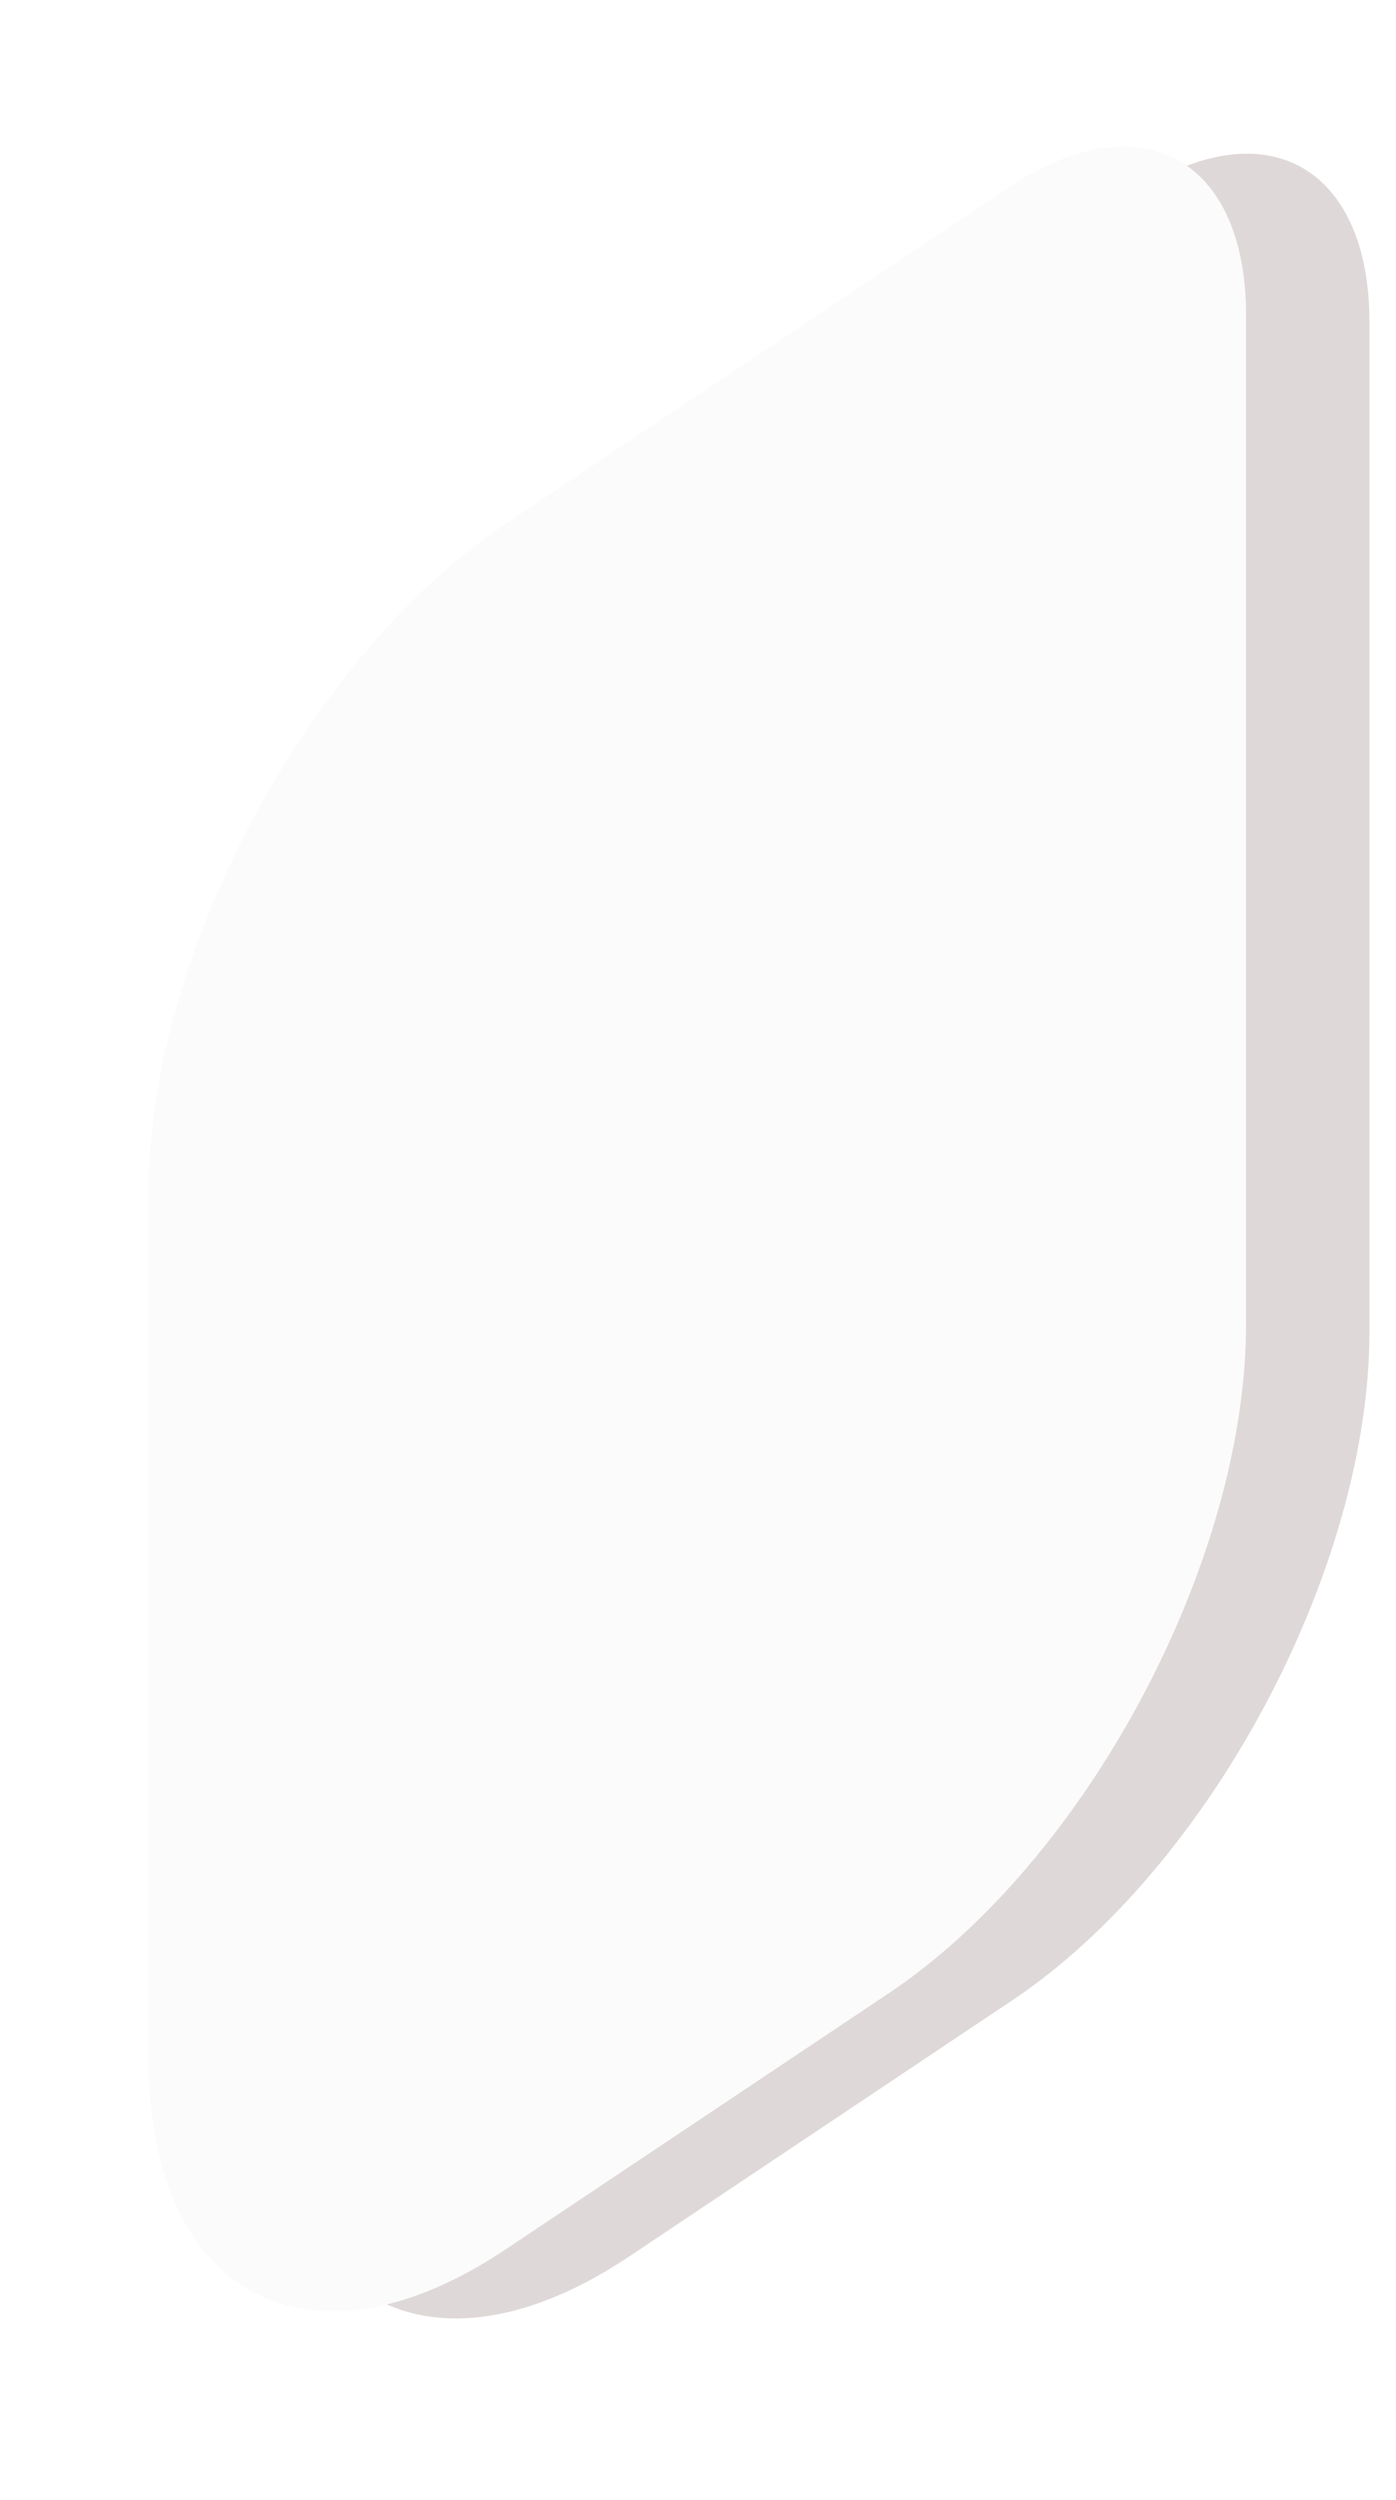 <svg width="195" height="349" viewBox="0 0 195 349" fill="none" xmlns="http://www.w3.org/2000/svg">
<path d="M37.999 167.427C37.999 134.29 60.335 92.502 87.888 74.093L158.033 27.223C176.401 14.95 191.292 22.909 191.292 45V185.888C191.292 219.025 168.956 260.812 141.404 279.222L87.888 314.98C60.335 333.39 37.999 321.452 37.999 288.314V167.427Z" fill="#DFD8D8"/>
<g filter="url(#filter0_d)">
<path d="M40.76 167.427C40.76 134.29 63.095 92.502 90.648 74.093L160.793 27.223C179.161 14.95 194.052 22.909 194.052 45V185.888C194.052 219.025 171.716 260.812 144.163 279.222L90.648 314.98C63.095 333.39 40.76 321.452 40.76 288.314V167.427Z" fill="#FBFBFB"/>
</g>
<g clip-path="url(#clip0)">
<path d="M164.084 183.493C159.117 187.148 155.268 190.727 152.04 194.925C151.109 196.109 149.619 197.253 149.495 198.834C149.991 199.079 150.053 200.049 150.488 200.575C151.234 201.567 152.537 202.68 153.716 202.871C155.02 203.122 156.324 203.373 157.689 203.42C160.11 203.44 162.842 202.439 165.201 202.506C166.567 202.552 167.932 202.914 169.298 203.039C169.981 203.14 170.415 203.825 171.285 203.548V203.314C170.85 202.943 170.726 202.022 170.292 201.573C169.671 201.266 169.05 201.039 168.429 200.733C166.629 199.064 164.394 198.119 161.973 197.786C159.987 197.589 155.641 198.578 154.834 196.302C154.834 196.302 154.771 196.272 154.71 196.241C156.075 195.037 157.689 193.173 158.993 191.702C161.104 189.378 163.028 188.059 165.201 185.687C166.194 184.612 167.188 183.459 168.181 182.306V181.602C167.064 181.051 166.257 179.793 165.077 179.368C161.911 178.354 158.434 177.659 154.834 177.605C152.909 177.518 150.426 178.406 148.377 178.648C147.633 178.75 146.391 179.469 145.956 179.019C144.838 178.156 144.218 176.364 143.411 174.949C141.611 172.027 139.872 168.59 138.32 165.244C137.203 163.05 136.52 160.523 135.154 158.755C128.76 150.363 121.807 147.64 111.13 147.932C108.832 148.052 106.101 149.444 103.183 150.823C101.632 151.935 100.079 152.97 98.527 154.082C97.534 154.296 96.54 153.573 95.671 153.535C92.133 153.434 83.007 154.335 80.4 164.394C78.723 170.764 82.883 172.579 84.311 174.066C85.367 175.054 86.732 176.041 87.477 177.503C87.912 178.499 88.035 179.813 88.47 180.887C89.464 183.566 90.394 186.686 91.698 188.893C92.381 190.011 93.126 191.161 93.995 191.98C94.492 192.459 95.361 192.184 95.547 193.449C94.679 195.68 94.616 198.075 94.119 200.412C91.884 210.967 92.754 221.251 95.92 225.315C96.913 226.508 99.272 229.002 102.438 224.929C105.232 221.377 104.611 217.394 105.418 212.864C105.605 211.781 105.48 211.251 105.853 210.34V210.497C106.722 212.02 107.591 213.466 108.398 215.037C110.322 217.392 113.674 218.81 116.468 219.327C117.958 219.591 119.138 221.111 121 220.542V220.307L120.876 220.403C120.503 219.985 119.944 220.101 119.448 219.934C118.331 219.384 117.089 218.615 116.22 217.717C113.613 215.336 111.315 212.25 109.267 208.815C108.274 207.152 107.404 205.159 106.598 203.354C106.225 202.7 106.225 201.293 105.604 201.3C104.673 203.735 103.307 206.27 102.624 208.906C101.445 213.174 101.321 217.416 100.886 222.051C100.638 222.321 100.762 222.147 100.638 222.399C98.651 223.297 97.969 221.24 97.223 219.621C95.361 215.496 95.05 206.816 96.665 199.163C97.099 197.186 98.962 190.594 98.217 189.601C97.844 188.401 96.602 188.493 95.92 187.844C95.113 186.976 94.243 185.767 93.685 184.552C92.195 181.315 91.45 177.036 89.836 173.894C89.091 172.431 87.788 171.319 86.732 170.252C85.553 169.045 84.249 168.558 83.317 166.77C83.007 166.148 82.572 165.073 83.069 163.753C83.193 163.032 83.441 162.607 83.938 162.07C84.745 160.589 87.043 159.922 87.849 159.772C90.146 159.182 92.071 158.802 93.995 158.968C94.864 159.083 95.796 159.855 96.913 159.389L98.216 158.389C100.203 157.411 102.438 155.306 104.3 154.581C107.591 153.385 110.57 153.055 113.24 153.119C121.373 153.371 128.077 157.458 132.609 165.01C133.354 166.237 133.664 167.643 134.347 168.996C135.651 171.829 137.265 174.502 138.568 177.257C139.872 179.933 141.114 182.735 142.976 184.357C143.908 185.285 147.632 183.288 149.308 182.862C150.55 182.613 152.475 181.763 153.592 181.766C155.703 181.788 157.813 182.047 159.8 182.321C160.793 182.498 163.897 182.072 164.084 183.493Z" fill="#00546B"/>
<path d="M100.762 164.102C99.706 164.912 98.962 165.64 98.217 166.446V166.603L98.341 166.508C98.838 167.378 99.706 167.572 100.327 168.191C100.824 169.061 101.258 169.98 101.755 170.85C101.817 170.724 101.879 170.599 101.879 170.599C102.749 169.149 103.183 167.564 103.183 165.686C102.81 165.425 102.748 164.925 102.438 164.616C102.066 164.118 101.258 164.347 100.762 164.102Z" fill="#00546B"/>
</g>
<defs>
<filter id="filter0_d" x="0.759" y="0.456" width="193.292" height="342.175" filterUnits="userSpaceOnUse" color-interpolation-filters="sRGB">
<feFlood flood-opacity="0" result="BackgroundImageFix"/>
<feColorMatrix in="SourceAlpha" type="matrix" values="0 0 0 0 0 0 0 0 0 0 0 0 0 0 0 0 0 0 127 0"/>
<feOffset dx="-20" dy="-1"/>
<feGaussianBlur stdDeviation="10"/>
<feColorMatrix type="matrix" values="0 0 0 0 0 0 0 0 0 0 0 0 0 0 0 0 0 0 0.1 0"/>
<feBlend mode="normal" in2="BackgroundImageFix" result="effect1_dropShadow"/>
<feBlend mode="normal" in="SourceGraphic" in2="effect1_dropShadow" result="shape"/>
</filter>
<clipPath id="clip0">
</clipPath>
</defs>
</svg>
